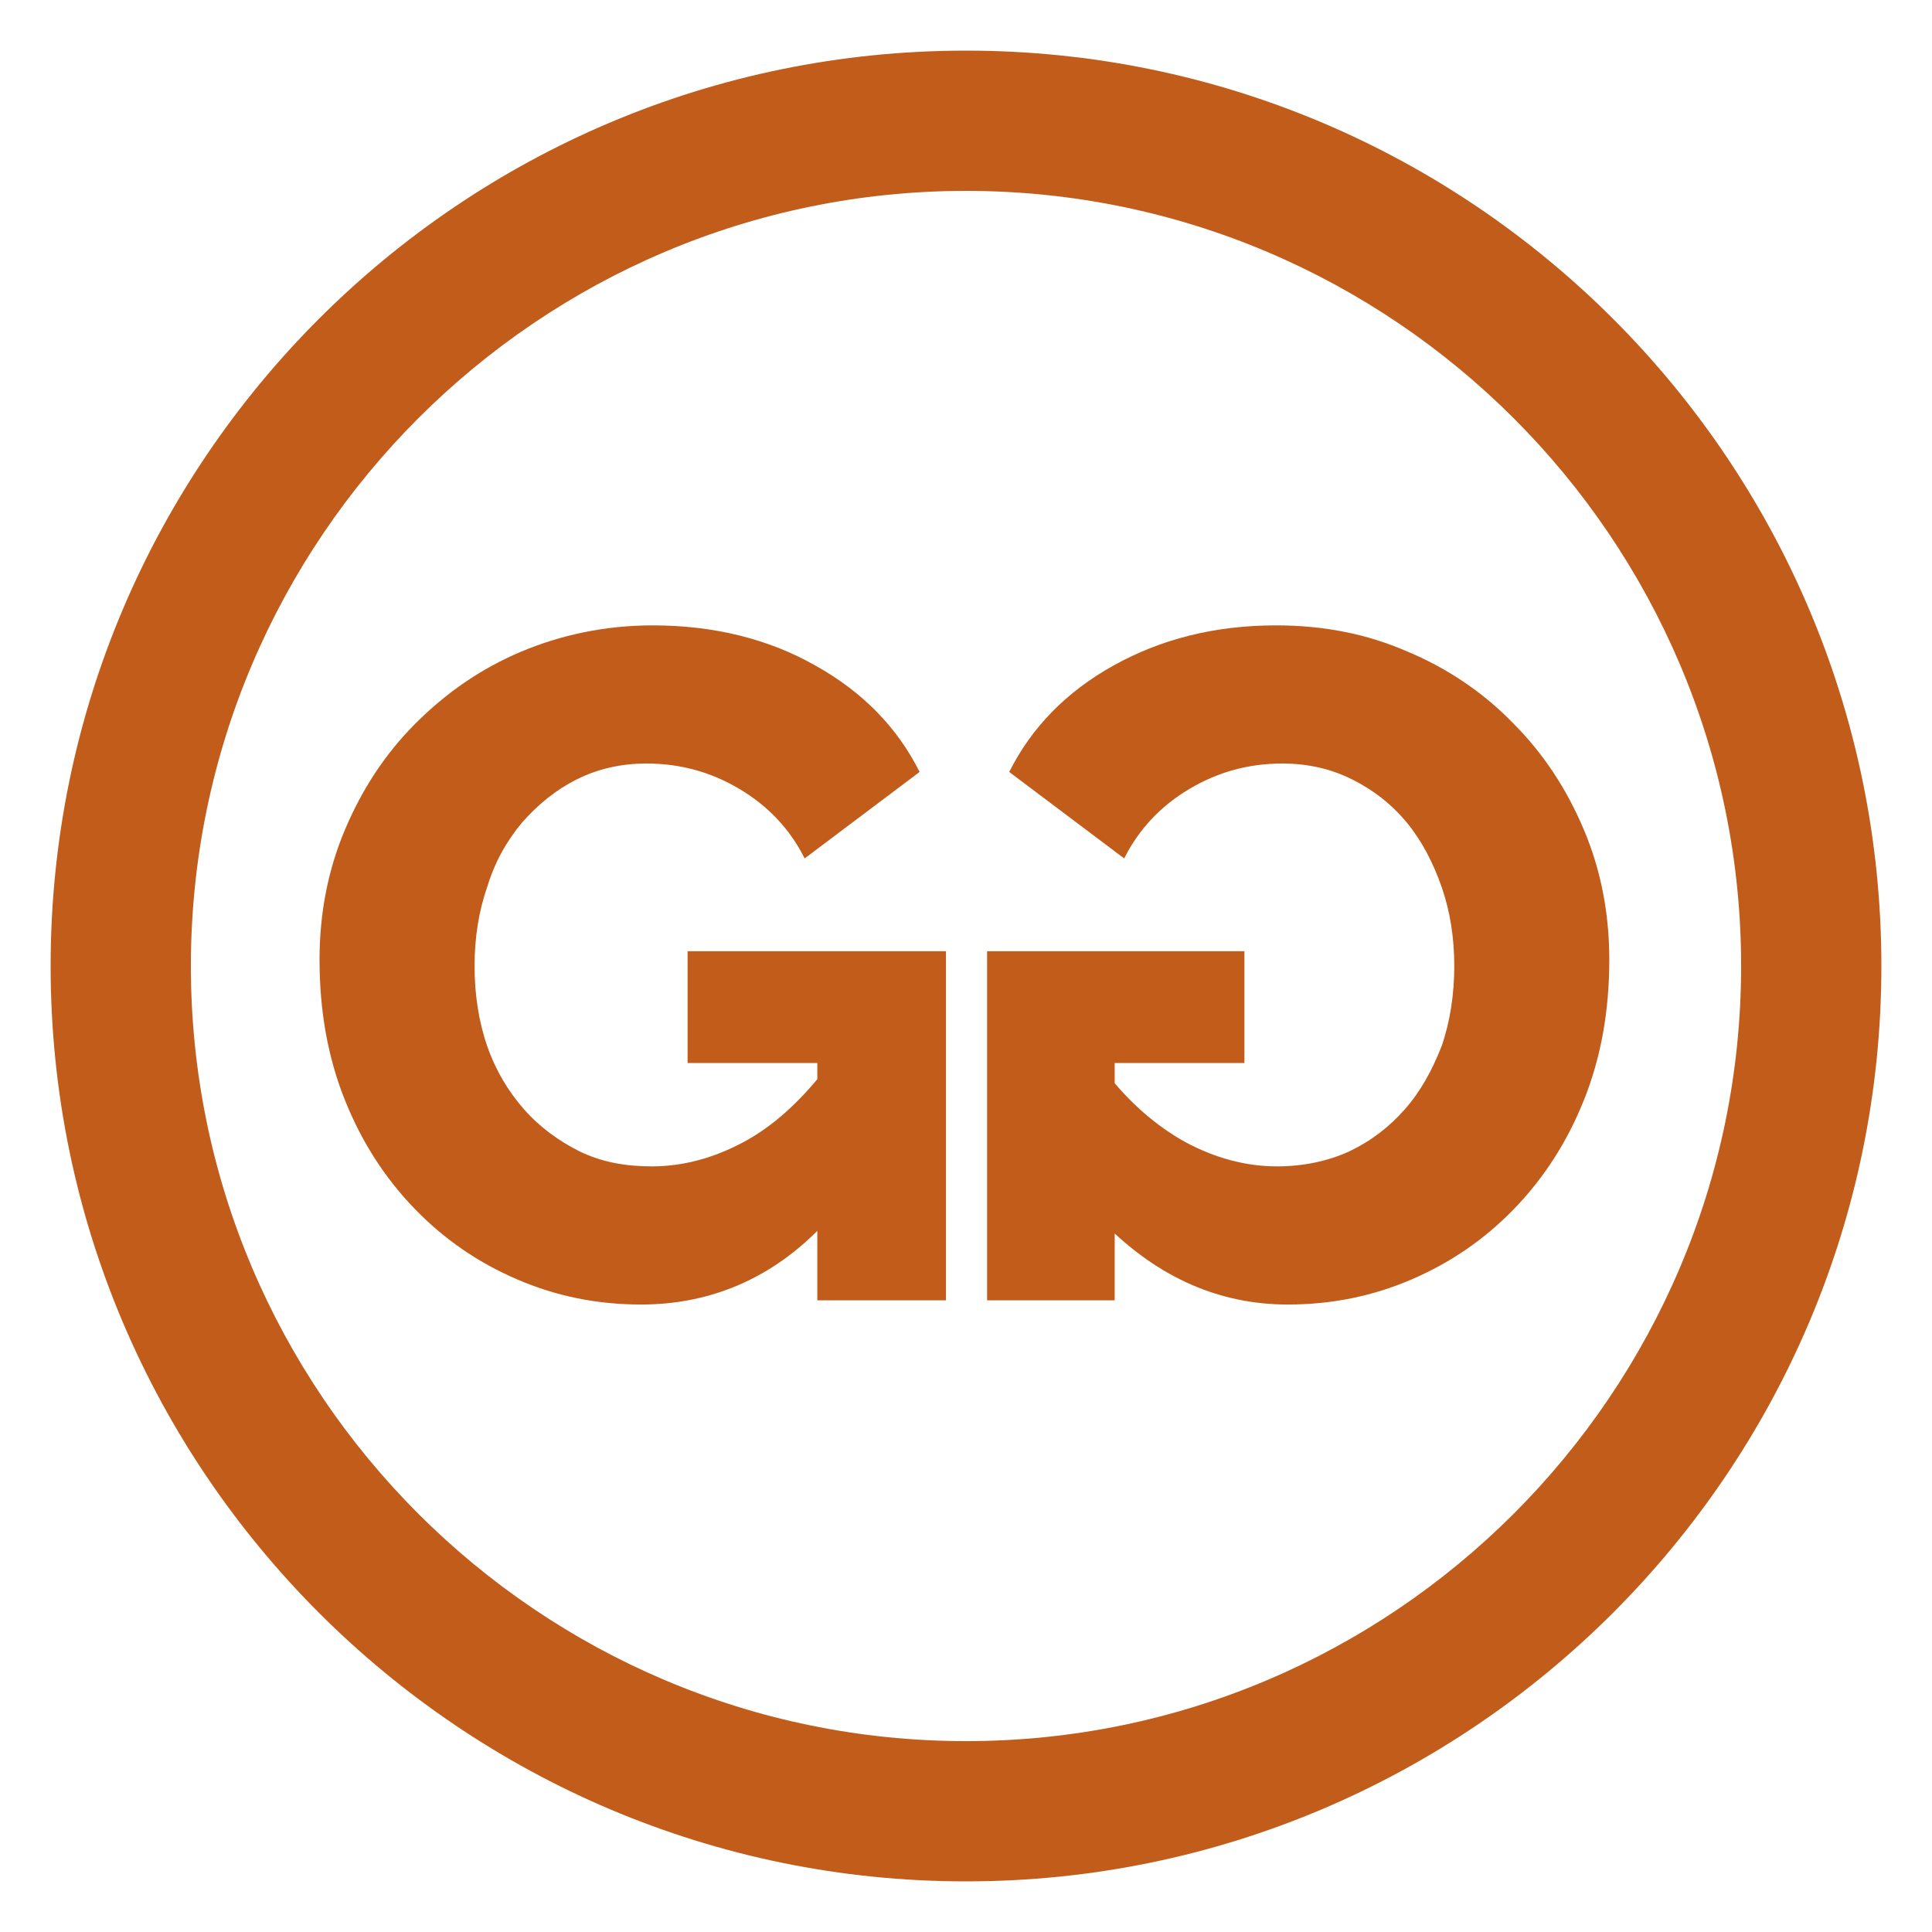 <?xml version="1.0" encoding="utf-8"?>
<svg version="1.1" id="Layer_1" xmlns="http://www.w3.org/2000/svg" xmlns:xlink="http://www.w3.org/1999/xlink" x="0px" y="0px"
	 viewBox="0 0 183.2 183.2" style="enable-background:new 0 0 183.2 183.2;" xml:space="preserve">
<style type="text/css">
	.st0{fill:#C25C1A;}
</style>
<path class="st0" d="M91.6,178.4c-47.8,0-86.8-38.9-86.8-86.8S43.7,4.8,91.6,4.8s86.8,38.9,86.8,86.8S139.4,178.4,91.6,178.4z
	 M91.6,18.1c-40.5,0-73.5,33-73.5,73.5s33,73.5,73.5,73.5s73.5-33,73.5-73.5S132.1,18.1,91.6,18.1z"/>
<g>
	<g>
		<path class="st0" d="M105.7,123.3H93.6V90.2H118v10.6h-12.3V123.3z M104.8,116.1v-14.5c2.3,3,4.9,5.2,7.6,6.7
			c2.8,1.5,5.7,2.3,8.7,2.3c2.5,0,4.8-0.5,6.8-1.4c2.1-1,3.8-2.3,5.3-4c1.5-1.7,2.6-3.7,3.5-6c0.8-2.3,1.2-4.9,1.2-7.6
			c0-2.7-0.4-5.2-1.2-7.5s-1.9-4.4-3.3-6.1c-1.5-1.8-3.2-3.1-5.2-4.1c-2-1-4.2-1.5-6.6-1.5c-3.2,0-6.1,0.8-8.8,2.4
			c-2.7,1.6-4.8,3.8-6.2,6.6l-10.9-8.2c2.1-4.2,5.4-7.6,9.9-10.1c4.5-2.5,9.6-3.8,15.4-3.8c4.5,0,8.6,0.8,12.5,2.5
			c3.8,1.6,7.2,3.9,10,6.8c2.9,2.9,5.1,6.3,6.7,10.1c1.6,3.8,2.4,7.9,2.4,12.3c0,4.9-0.8,9.3-2.4,13.3c-1.6,4-3.8,7.4-6.6,10.3
			c-2.8,2.9-6,5.1-9.7,6.7s-7.6,2.4-11.8,2.4C115.7,123.7,109.9,121.2,104.8,116.1z"/>
	</g>
	<g>
		<path class="st0" d="M60.8,123.7c-4.2,0-8.1-0.8-11.8-2.4c-3.7-1.6-6.9-3.8-9.7-6.7c-2.8-2.9-5-6.3-6.6-10.3
			c-1.6-4-2.4-8.4-2.4-13.3c0-4.4,0.8-8.5,2.4-12.3c1.6-3.8,3.8-7.2,6.7-10.1c2.9-2.9,6.2-5.2,10-6.8c3.8-1.6,8-2.5,12.5-2.5
			c5.8,0,11,1.3,15.4,3.8c4.5,2.5,7.8,5.9,9.9,10.1l-10.9,8.2c-1.4-2.8-3.5-5-6.2-6.6c-2.7-1.6-5.6-2.4-8.8-2.4
			c-2.4,0-4.6,0.5-6.6,1.5c-2,1-3.7,2.4-5.2,4.1c-1.5,1.8-2.6,3.8-3.3,6.1c-0.8,2.3-1.2,4.8-1.2,7.5c0,2.7,0.4,5.3,1.2,7.6
			c0.8,2.3,2,4.3,3.5,6c1.5,1.7,3.3,3,5.3,4c2.1,1,4.3,1.4,6.8,1.4c3,0,5.9-0.8,8.7-2.3c2.8-1.5,5.3-3.8,7.6-6.7v14.5
			C73.3,121.2,67.4,123.7,60.8,123.7z M77.5,100.8H65.2V90.2h24.5v33.1H77.5V100.8z"/>
	</g>
</g>
</svg>
